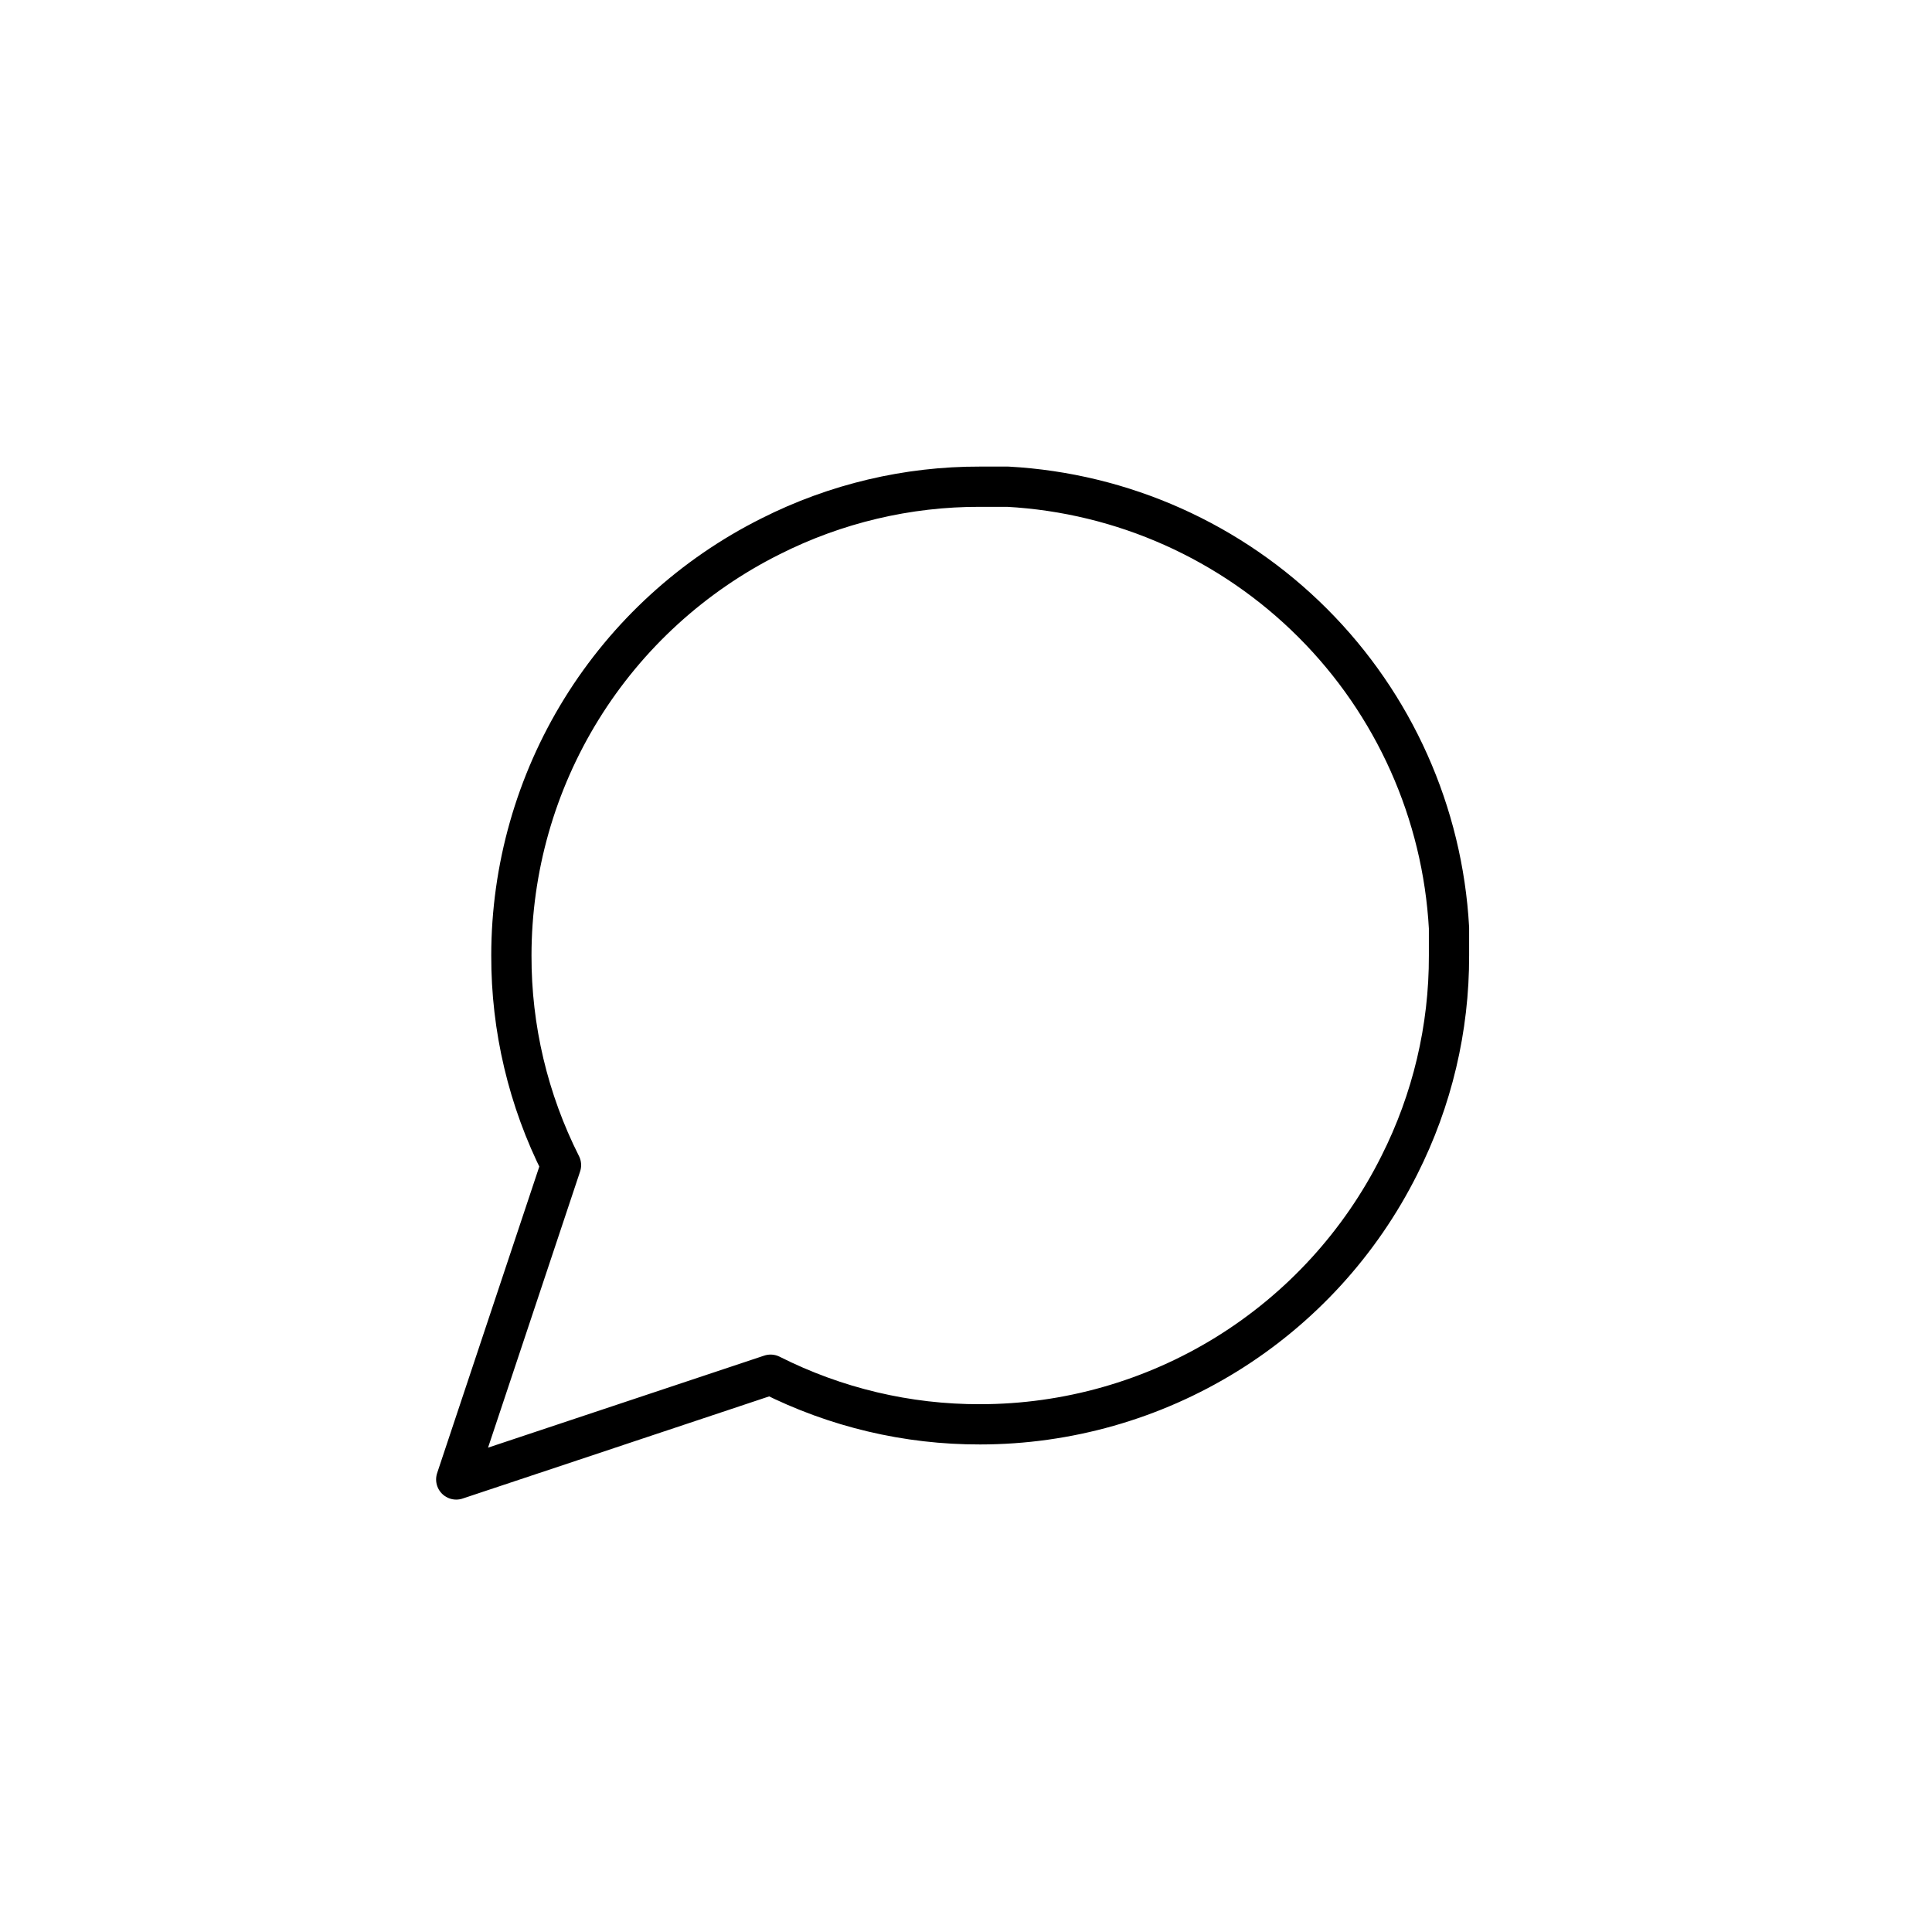 <svg width="48" height="48" viewBox="0 0 48 48" fill="none" xmlns="http://www.w3.org/2000/svg">
<path d="M36 23.739C36.005 25.548 35.582 27.332 34.767 28.947C33.8 30.881 32.313 32.508 30.474 33.646C28.635 34.783 26.515 35.386 24.352 35.387C22.544 35.392 20.76 34.969 19.145 34.154L11.335 36.757L13.938 28.947C13.123 27.332 12.7 25.548 12.705 23.739C12.706 21.577 13.309 19.457 14.446 17.618C15.584 15.778 17.211 14.292 19.145 13.325C20.76 12.51 22.544 12.087 24.352 12.092H25.038C27.894 12.249 30.591 13.455 32.614 15.478C34.637 17.5 35.842 20.198 36 23.054V23.739Z" stroke="black" stroke-linecap="round" stroke-linejoin="round"/>
</svg>
